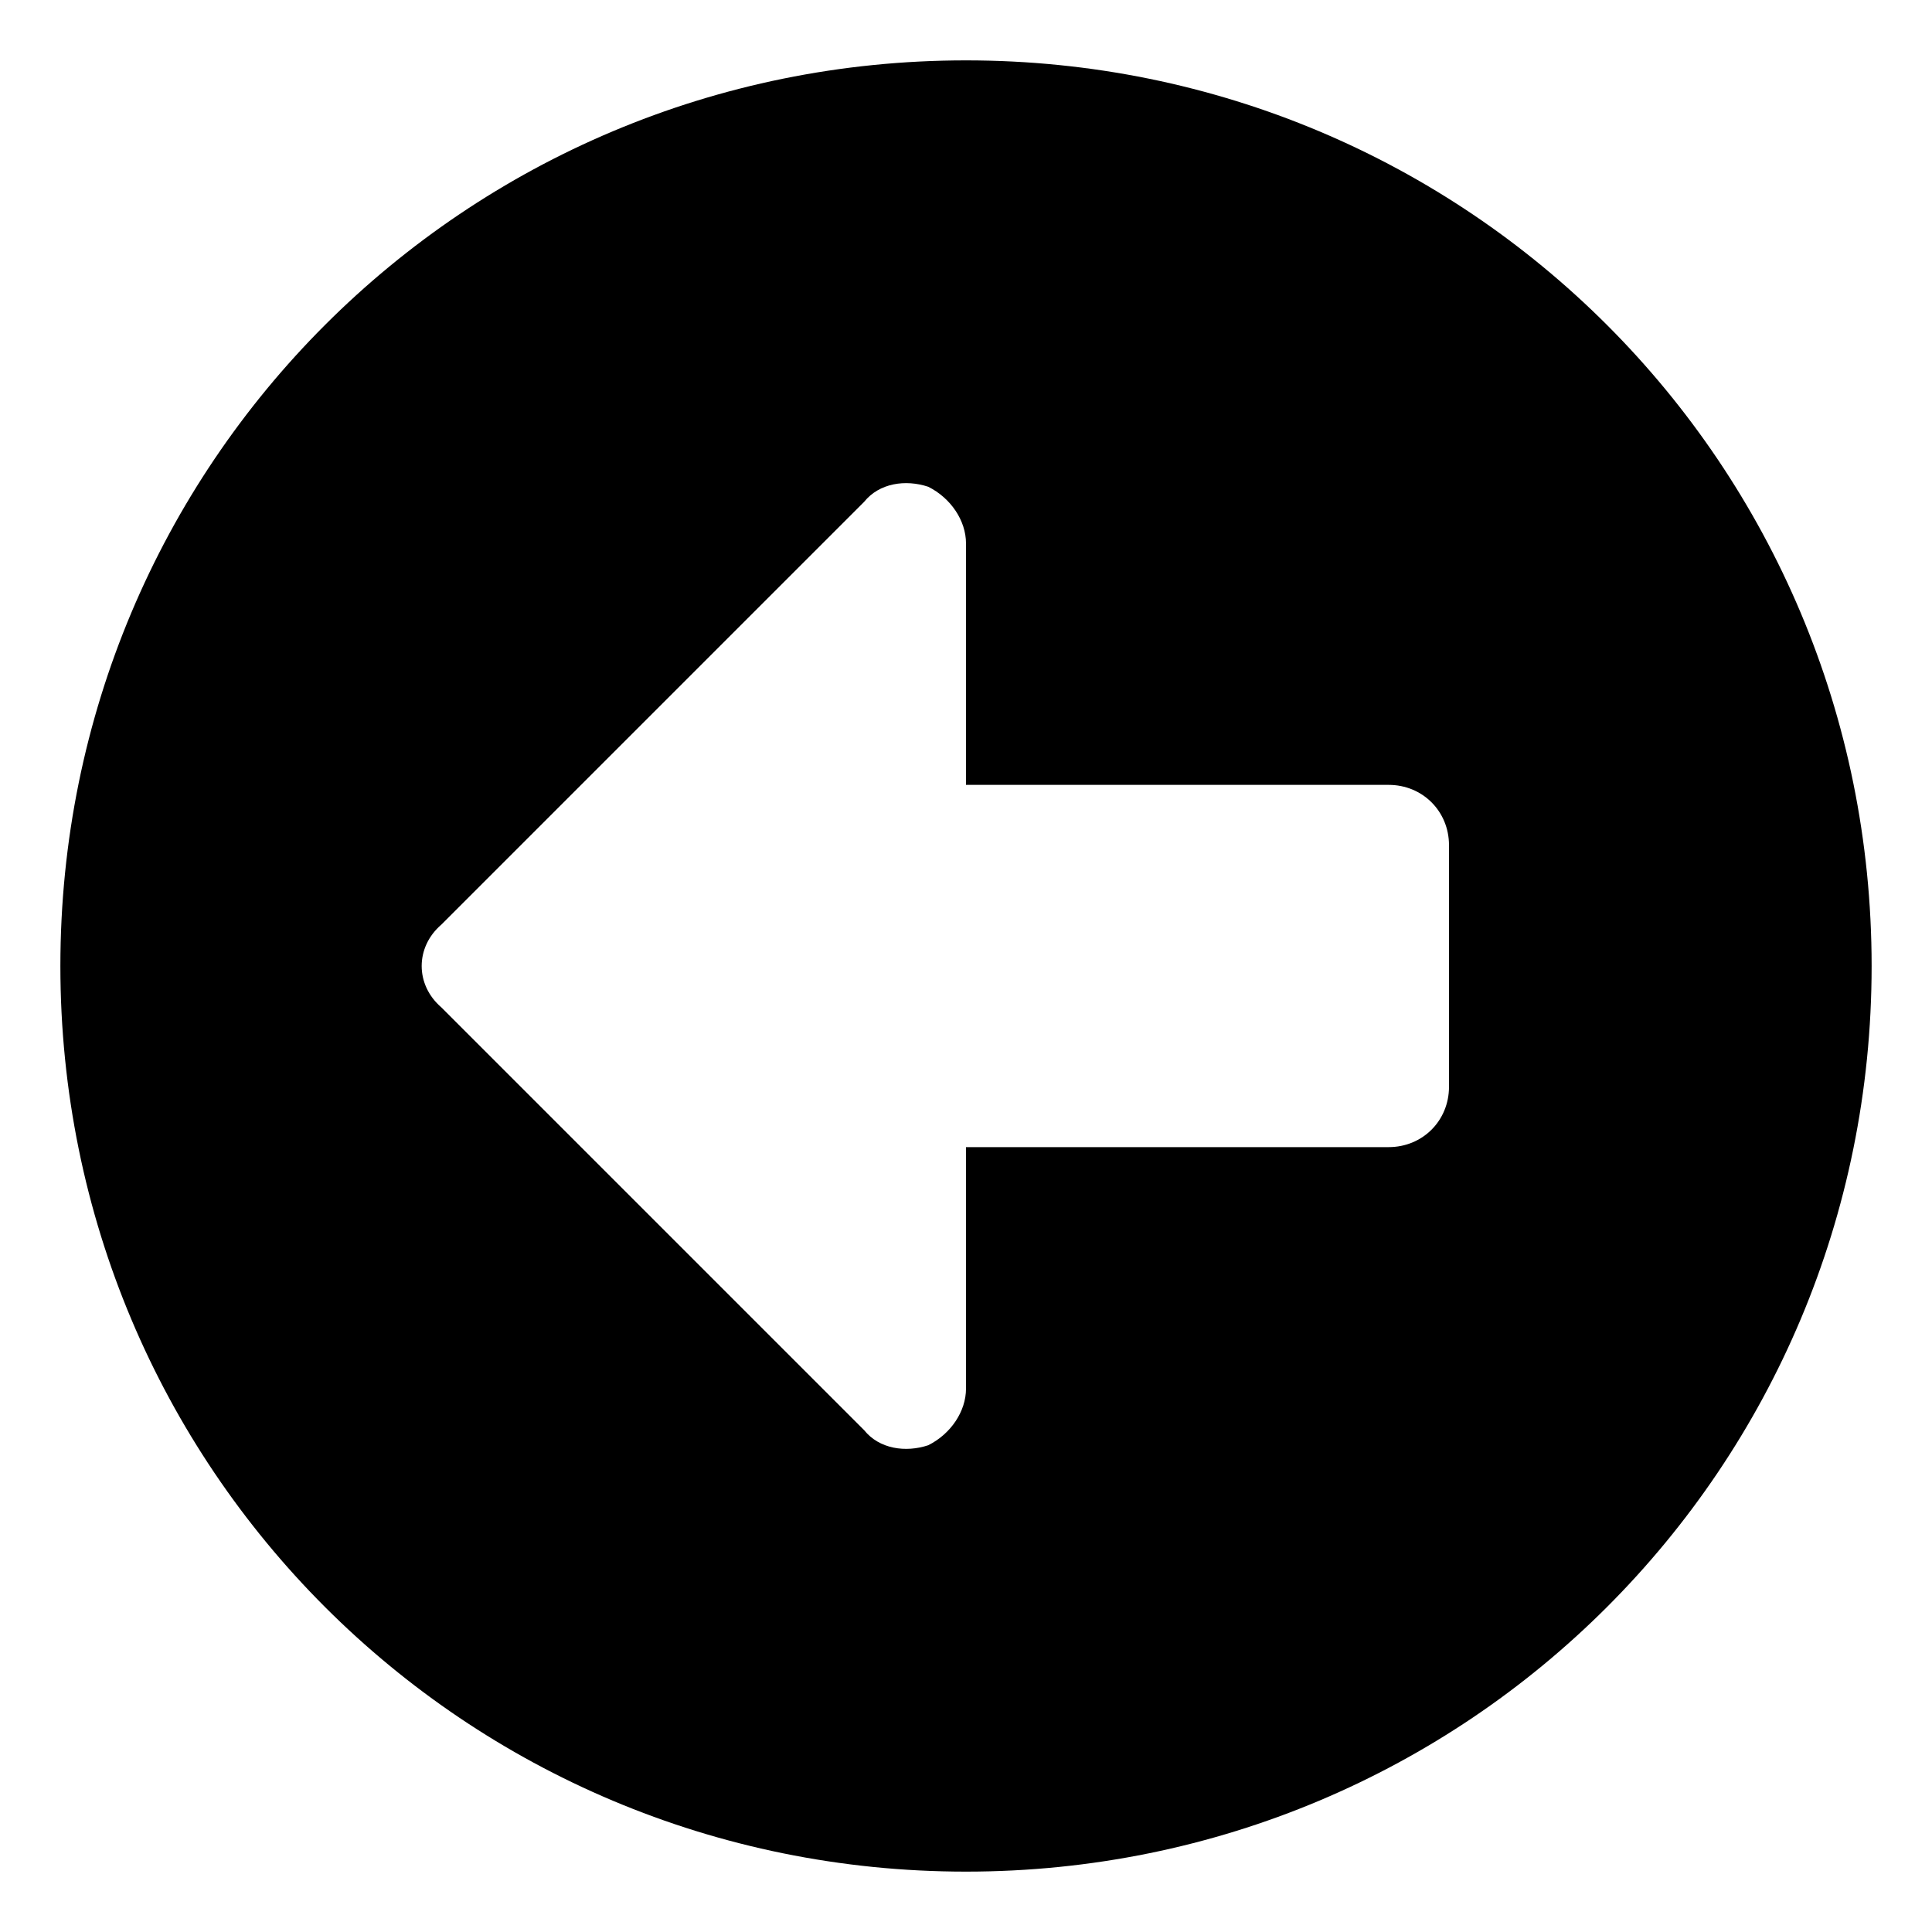 <svg xmlns="http://www.w3.org/2000/svg" viewBox="0 0 512 512"><!-- Font Awesome Pro 6.0.0-alpha1 by @fontawesome - https://fontawesome.com License - https://fontawesome.com/license (Commercial License) --><path d="M16 256C16 389 123 496 256 496S496 389 496 256C496 123 389 16 256 16S16 123 16 256ZM246 129C252 132 256 138 256 144V208H368C377 208 384 215 384 224V288C384 297 377 304 368 304H256V368C256 374 252 380 246 383C240 385 233 384 229 379L117 267C110 261 110 251 117 245L229 133C233 128 240 127 246 129Z"/></svg>